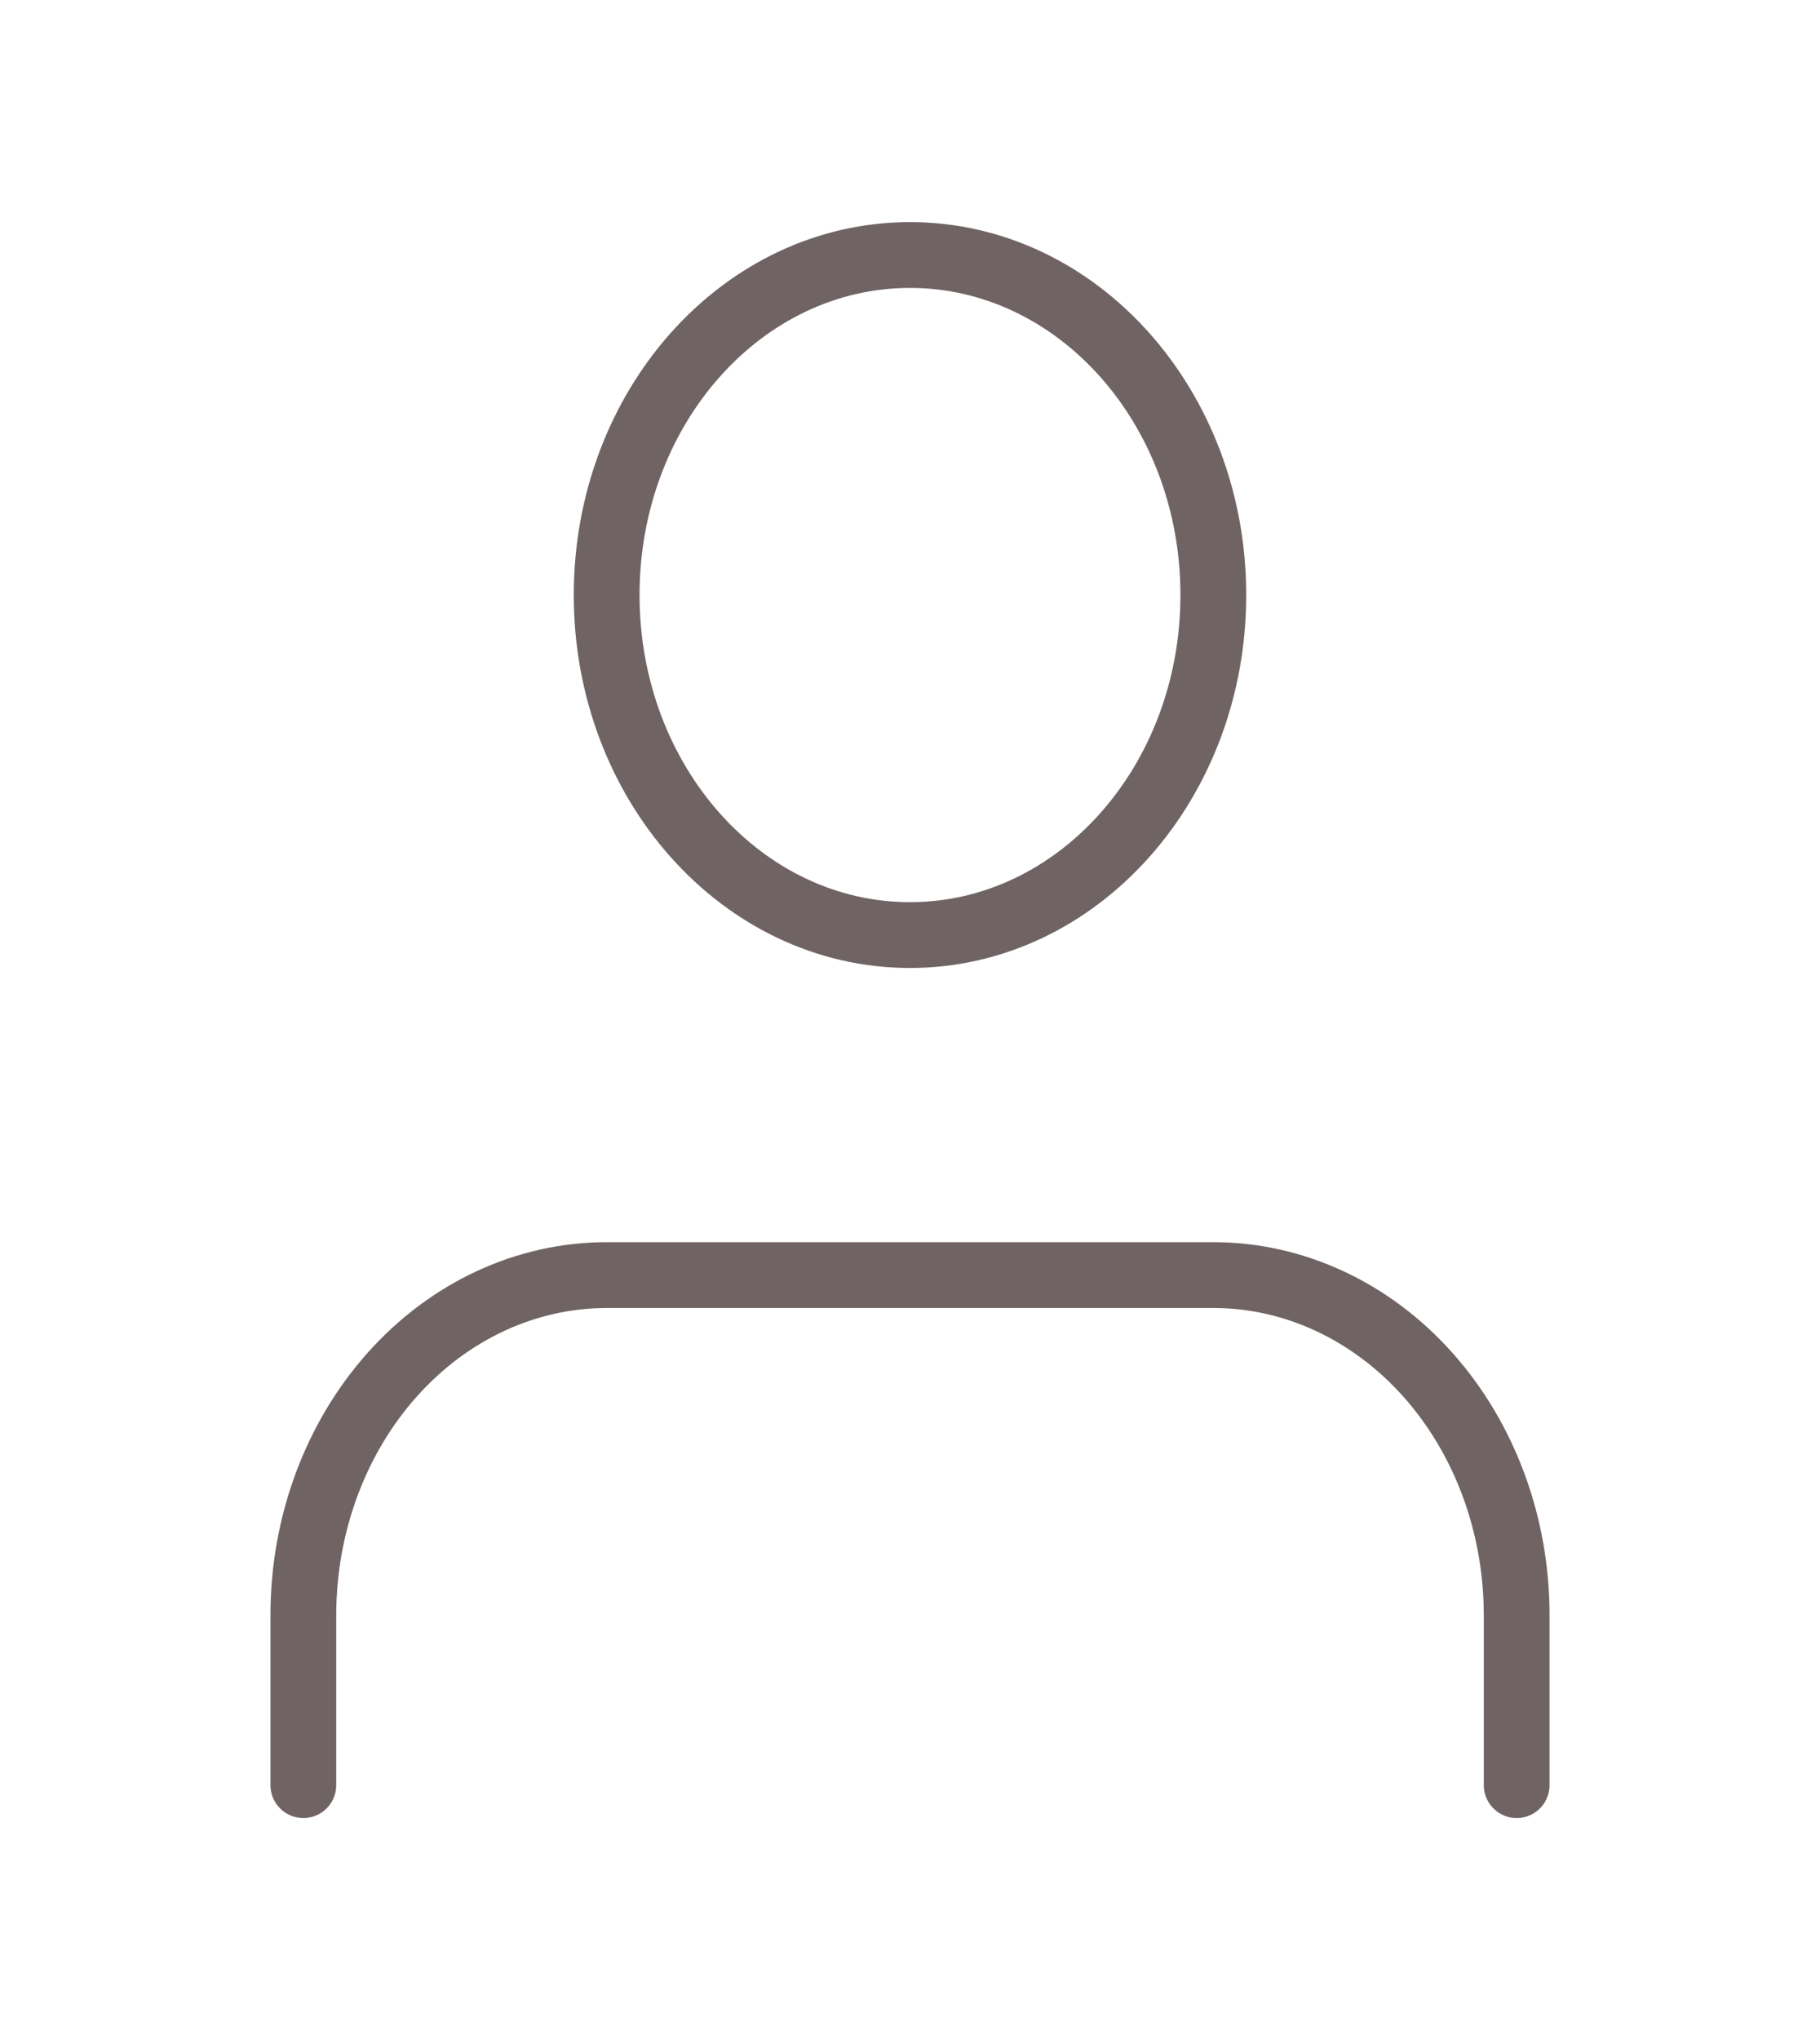 <svg width="83" height="93" viewBox="0 0 83 93" fill="none" xmlns="http://www.w3.org/2000/svg">
<path d="M69.167 81.375V73.625C69.167 69.514 67.71 65.572 65.116 62.665C62.521 59.758 59.003 58.125 55.334 58.125H27.667C23.998 58.125 20.48 59.758 17.886 62.665C15.291 65.572 13.834 69.514 13.834 73.625V81.375" stroke="#4D3D3D" stroke-opacity="0.8" stroke-width="3" stroke-linecap="round" stroke-linejoin="round"/>
<path d="M41.499 42.625C49.139 42.625 55.333 35.685 55.333 27.125C55.333 18.565 49.139 11.625 41.499 11.625C33.859 11.625 27.666 18.565 27.666 27.125C27.666 35.685 33.859 42.625 41.499 42.625Z" stroke="#4D3D3D" stroke-opacity="0.8" stroke-width="3" stroke-linecap="round" stroke-linejoin="round"/>
</svg>
